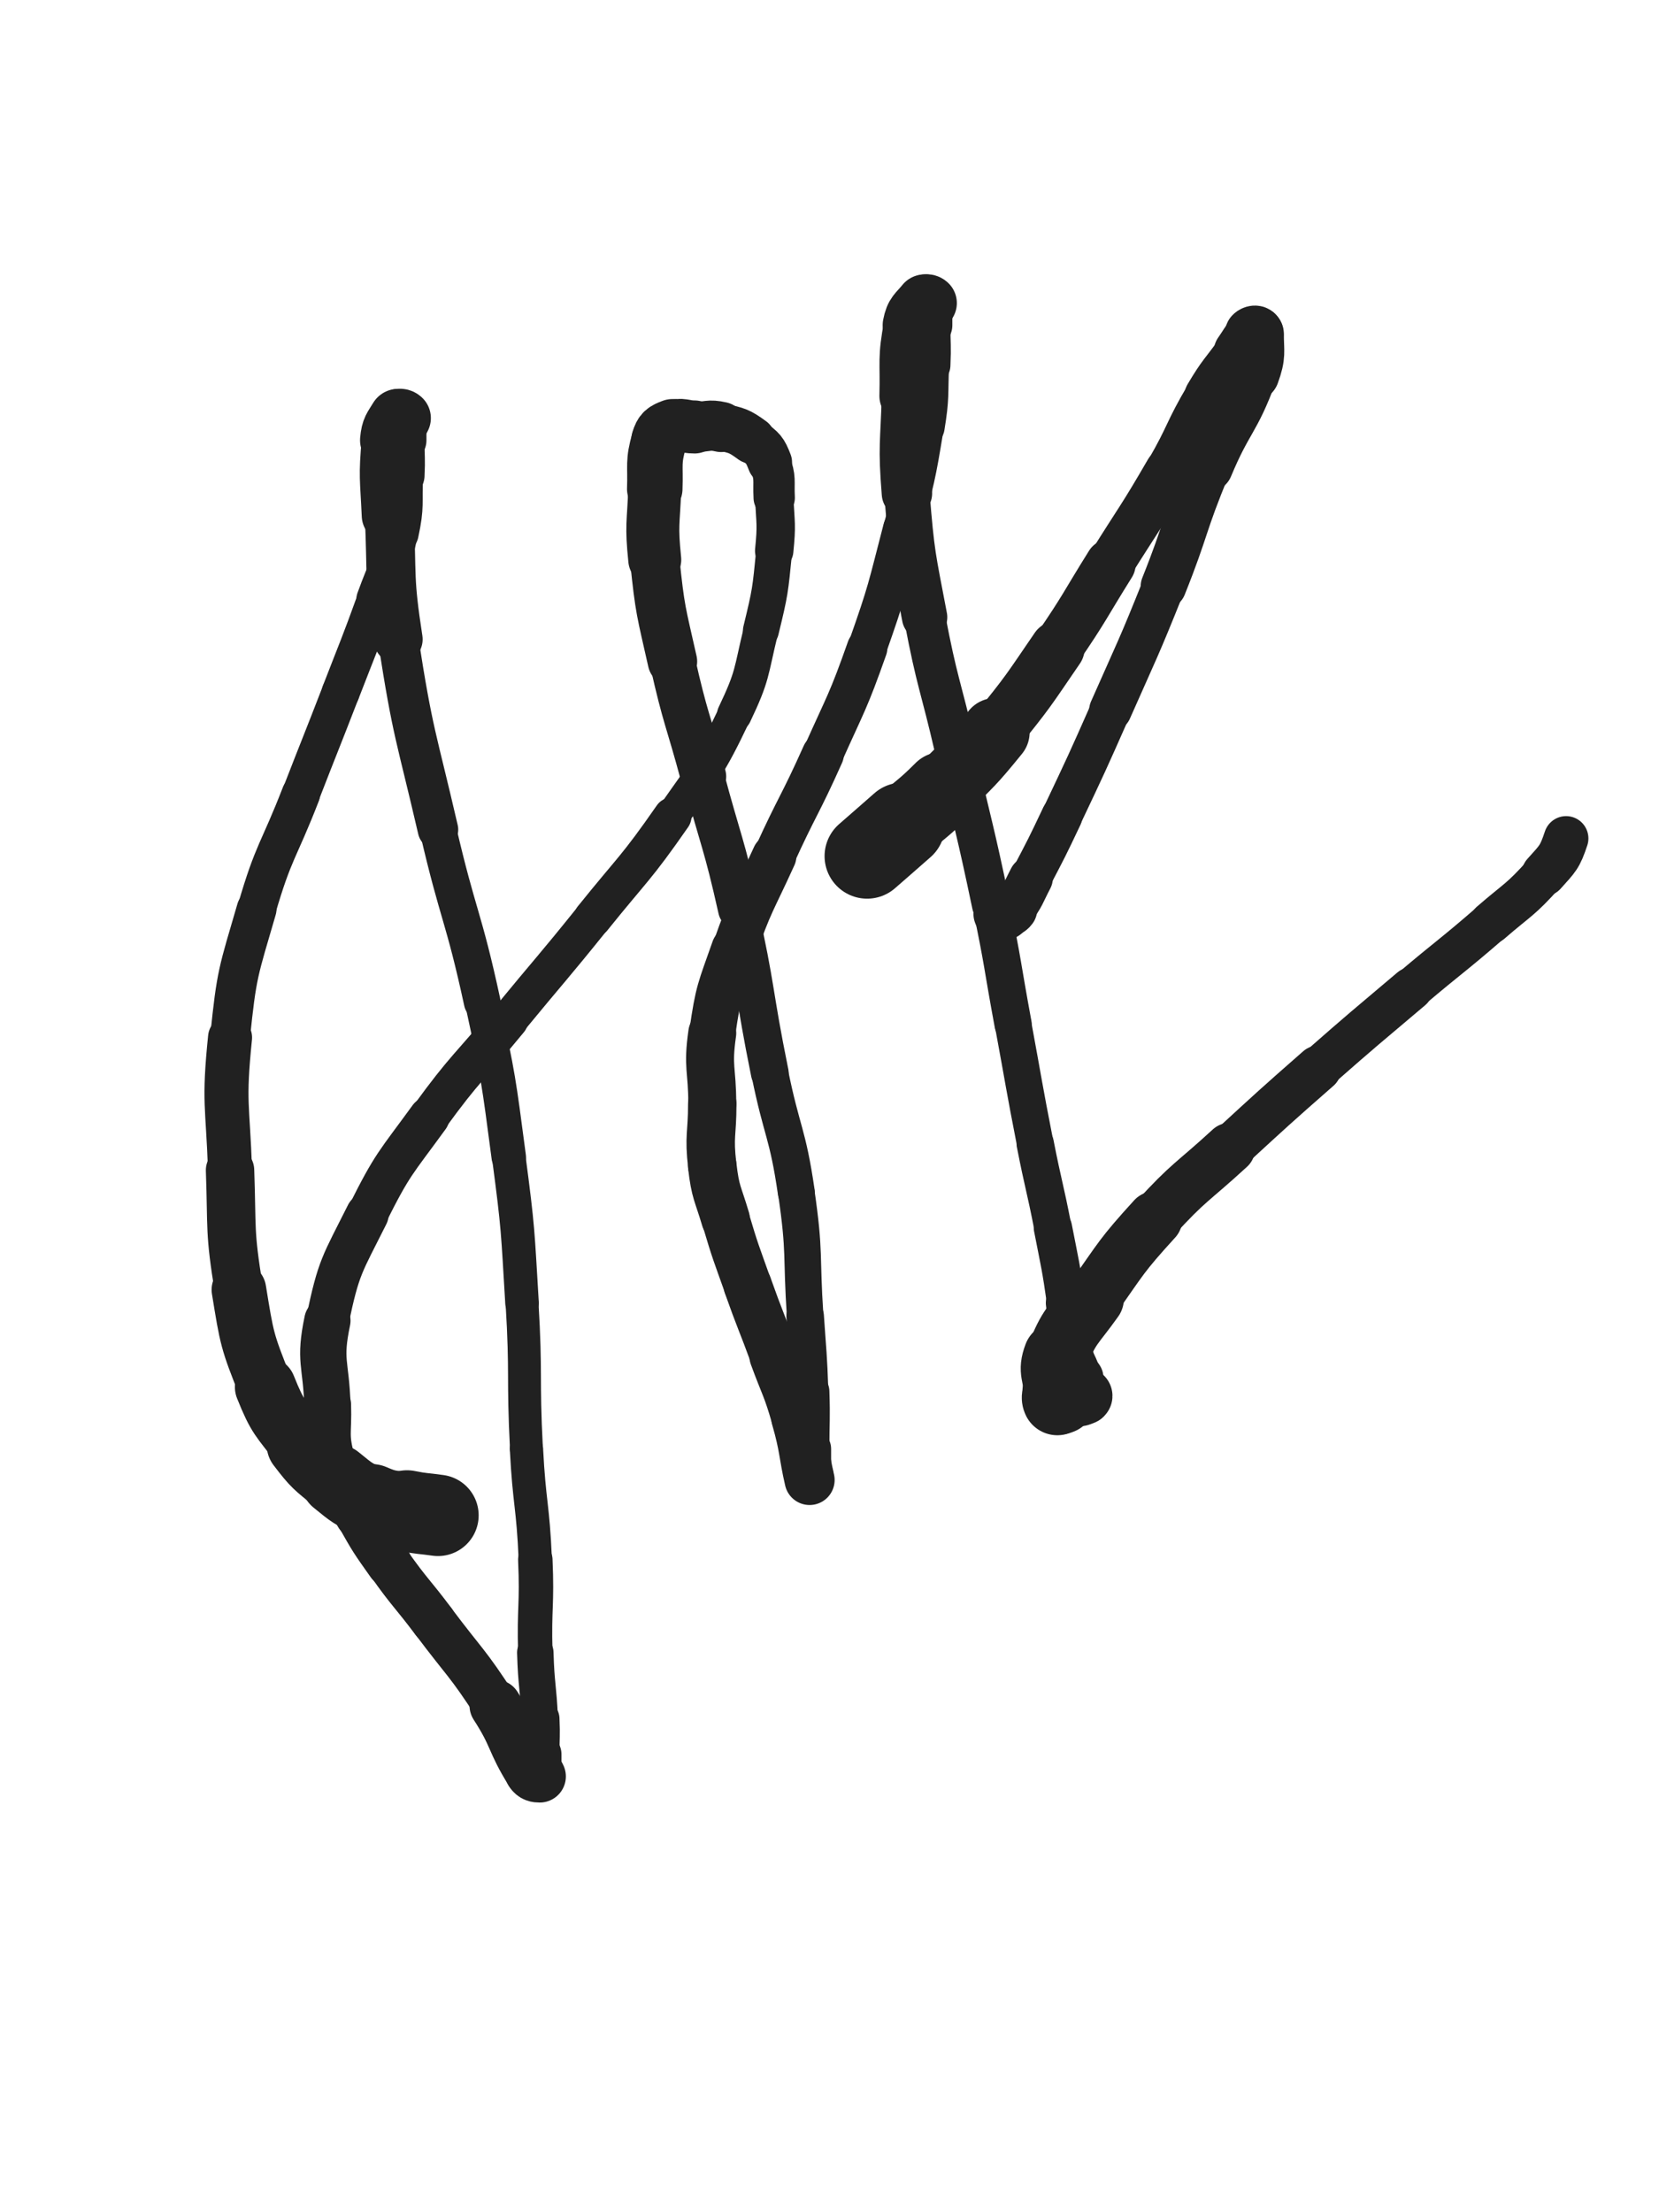 <svg xmlns="http://www.w3.org/2000/svg" xmlns:xlink="http://www.w3.org/1999/xlink" viewBox="0 0 375 500"><path d="M 99.000,342.500 C 95.500,342.000 95.462,342.192 92.000,341.500" stroke-width="18.392" stroke="rgb(33,33,33)" fill="none" stroke-linecap="round"></path><path d="M 92.000,341.500 C 87.962,340.692 87.731,341.132 84.000,339.500" stroke-width="17.193" stroke="rgb(33,33,33)" fill="none" stroke-linecap="round"></path><path d="M 84.000,339.500 C 79.731,337.632 79.638,337.456 76.000,334.500" stroke-width="16.158" stroke="rgb(33,33,33)" fill="none" stroke-linecap="round"></path><path d="M 76.000,334.500 C 71.638,330.956 71.405,330.970 68.000,326.500" stroke-width="15.454" stroke="rgb(33,33,33)" fill="none" stroke-linecap="round"></path><path d="M 68.000,326.500 C 63.405,320.470 62.807,320.517 60.000,313.500" stroke-width="13.810" stroke="rgb(33,33,33)" fill="none" stroke-linecap="round"></path><path d="M 60.000,313.500 C 55.807,303.017 55.829,302.701 54.000,291.500" stroke-width="12.337" stroke="rgb(33,33,33)" fill="none" stroke-linecap="round"></path><path d="M 54.000,291.500 C 51.829,278.201 52.474,278.019 52.000,264.500" stroke-width="10.937" stroke="rgb(33,33,33)" fill="none" stroke-linecap="round"></path><path d="M 52.000,264.500 C 51.474,249.519 50.490,249.345 52.000,234.500" stroke-width="9.955" stroke="rgb(33,33,33)" fill="none" stroke-linecap="round"></path><path d="M 52.000,234.500 C 53.490,219.845 53.878,219.670 58.000,205.500" stroke-width="8.998" stroke="rgb(33,33,33)" fill="none" stroke-linecap="round"></path><path d="M 58.000,205.500 C 61.878,192.170 62.965,192.486 68.000,179.500" stroke-width="8.698" stroke="rgb(33,33,33)" fill="none" stroke-linecap="round"></path><path d="M 68.000,179.500 C 72.465,167.986 72.549,168.019 77.000,156.500" stroke-width="8.540" stroke="rgb(33,33,33)" fill="none" stroke-linecap="round"></path><path d="M 77.000,156.500 C 81.049,146.019 81.185,146.066 85.000,135.500" stroke-width="8.576" stroke="rgb(33,33,33)" fill="none" stroke-linecap="round"></path><path d="M 85.000,135.500 C 87.685,128.066 88.356,128.173 90.000,120.500" stroke-width="8.901" stroke="rgb(33,33,33)" fill="none" stroke-linecap="round"></path><path d="M 90.000,120.500 C 91.356,114.173 90.690,114.007 91.000,107.500" stroke-width="9.276" stroke="rgb(33,33,33)" fill="none" stroke-linecap="round"></path><path d="M 91.000,107.500 C 91.190,103.507 91.000,103.500 91.000,99.500" stroke-width="9.924" stroke="rgb(33,33,33)" fill="none" stroke-linecap="round"></path><path d="M 91.000,99.500 C 91.000,97.500 91.000,97.500 91.000,95.500" stroke-width="10.789" stroke="rgb(33,33,33)" fill="none" stroke-linecap="round"></path><path d="M 91.000,95.500 C 91.000,95.000 91.250,94.750 91.000,94.500" stroke-width="11.814" stroke="rgb(33,33,33)" fill="none" stroke-linecap="round"></path><path d="M 91.000,94.500 C 90.750,94.250 90.235,94.108 90.000,94.500" stroke-width="12.787" stroke="rgb(33,33,33)" fill="none" stroke-linecap="round"></path><path d="M 90.000,94.500 C 88.735,96.608 88.241,96.854 88.000,99.500" stroke-width="13.233" stroke="rgb(33,33,33)" fill="none" stroke-linecap="round"></path><path d="M 88.000,99.500 C 87.241,107.854 87.623,108.013 88.000,116.500" stroke-width="12.467" stroke="rgb(33,33,33)" fill="none" stroke-linecap="round"></path><path d="M 88.000,116.500 C 88.623,130.513 87.856,130.660 90.000,144.500" stroke-width="11.068" stroke="rgb(33,33,33)" fill="none" stroke-linecap="round"></path><path d="M 90.000,144.500 C 93.356,166.160 94.043,166.106 99.000,187.500" stroke-width="9.151" stroke="rgb(33,33,33)" fill="none" stroke-linecap="round"></path><path d="M 99.000,187.500 C 103.543,207.106 104.749,206.840 109.000,226.500" stroke-width="8.286" stroke="rgb(33,33,33)" fill="none" stroke-linecap="round"></path><path d="M 109.000,226.500 C 112.749,243.840 112.672,243.912 115.000,261.500" stroke-width="7.791" stroke="rgb(33,33,33)" fill="none" stroke-linecap="round"></path><path d="M 115.000,261.500 C 117.172,277.912 116.998,277.970 118.000,294.500" stroke-width="7.587" stroke="rgb(33,33,33)" fill="none" stroke-linecap="round"></path><path d="M 118.000,294.500 C 118.998,310.970 118.148,311.019 119.000,327.500" stroke-width="7.435" stroke="rgb(33,33,33)" fill="none" stroke-linecap="round"></path><path d="M 119.000,327.500 C 119.648,340.019 120.456,339.982 121.000,352.500" stroke-width="7.521" stroke="rgb(33,33,33)" fill="none" stroke-linecap="round"></path><path d="M 121.000,352.500 C 121.456,362.982 120.709,363.010 121.000,373.500" stroke-width="7.785" stroke="rgb(33,33,33)" fill="none" stroke-linecap="round"></path><path d="M 121.000,373.500 C 121.209,381.010 121.674,380.994 122.000,388.500" stroke-width="8.240" stroke="rgb(33,33,33)" fill="none" stroke-linecap="round"></path><path d="M 122.000,388.500 C 122.174,392.494 122.000,392.500 122.000,396.500" stroke-width="8.936" stroke="rgb(33,33,33)" fill="none" stroke-linecap="round"></path><path d="M 122.000,396.500 C 122.000,398.500 122.000,398.500 122.000,400.500" stroke-width="9.830" stroke="rgb(33,33,33)" fill="none" stroke-linecap="round"></path><path d="M 122.000,400.500 C 122.000,401.000 122.309,401.500 122.000,401.500" stroke-width="10.889" stroke="rgb(33,33,33)" fill="none" stroke-linecap="round"></path><path d="M 122.000,401.500 C 121.309,401.500 120.581,401.430 120.000,400.500" stroke-width="11.814" stroke="rgb(33,33,33)" fill="none" stroke-linecap="round"></path><path d="M 120.000,400.500 C 115.581,393.430 116.606,392.618 112.000,385.500" stroke-width="11.734" stroke="rgb(33,33,33)" fill="none" stroke-linecap="round"></path><path d="M 112.000,385.500 C 105.606,375.618 105.080,375.940 98.000,366.500" stroke-width="10.076" stroke="rgb(33,33,33)" fill="none" stroke-linecap="round"></path><path d="M 98.000,366.500 C 93.080,359.940 92.735,360.185 88.000,353.500" stroke-width="10.121" stroke="rgb(33,33,33)" fill="none" stroke-linecap="round"></path><path d="M 88.000,353.500 C 84.235,348.185 84.204,348.168 81.000,342.500" stroke-width="10.313" stroke="rgb(33,33,33)" fill="none" stroke-linecap="round"></path><path d="M 81.000,342.500 C 77.704,336.668 76.775,336.839 75.000,330.500" stroke-width="10.547" stroke="rgb(33,33,33)" fill="none" stroke-linecap="round"></path><path d="M 75.000,330.500 C 73.275,324.339 74.203,324.011 74.000,317.500" stroke-width="10.718" stroke="rgb(33,33,33)" fill="none" stroke-linecap="round"></path><path d="M 74.000,317.500 C 73.703,308.011 72.084,307.653 74.000,298.500" stroke-width="10.465" stroke="rgb(33,33,33)" fill="none" stroke-linecap="round"></path><path d="M 74.000,298.500 C 76.584,286.153 77.299,285.901 83.000,274.500" stroke-width="9.690" stroke="rgb(33,33,33)" fill="none" stroke-linecap="round"></path><path d="M 83.000,274.500 C 88.799,262.901 89.345,263.026 97.000,252.500" stroke-width="9.214" stroke="rgb(33,33,33)" fill="none" stroke-linecap="round"></path><path d="M 97.000,252.500 C 105.345,241.026 105.973,241.478 115.000,230.500" stroke-width="8.833" stroke="rgb(33,33,33)" fill="none" stroke-linecap="round"></path><path d="M 115.000,230.500 C 124.473,218.978 124.652,219.122 134.000,207.500" stroke-width="8.490" stroke="rgb(33,33,33)" fill="none" stroke-linecap="round"></path><path d="M 134.000,207.500 C 143.152,196.122 143.675,196.467 152.000,184.500" stroke-width="8.612" stroke="rgb(33,33,33)" fill="none" stroke-linecap="round"></path><path d="M 152.000,184.500 C 159.675,173.467 160.253,173.569 166.000,161.500" stroke-width="7.557" stroke="rgb(33,33,33)" fill="none" stroke-linecap="round"></path><path d="M 166.000,161.500 C 170.253,152.569 169.651,152.156 172.000,142.500" stroke-width="7.855" stroke="rgb(33,33,33)" fill="none" stroke-linecap="round"></path><path d="M 172.000,142.500 C 174.151,133.656 174.095,133.549 175.000,124.500" stroke-width="8.131" stroke="rgb(33,33,33)" fill="none" stroke-linecap="round"></path><path d="M 175.000,124.500 C 175.595,118.549 175.299,118.481 175.000,112.500" stroke-width="8.678" stroke="rgb(33,33,33)" fill="none" stroke-linecap="round"></path><path d="M 175.000,112.500 C 174.799,108.481 175.393,108.123 174.000,104.500" stroke-width="9.342" stroke="rgb(33,33,33)" fill="none" stroke-linecap="round"></path><path d="M 174.000,104.500 C 172.893,101.623 172.512,101.327 170.000,99.500" stroke-width="10.077" stroke="rgb(33,33,33)" fill="none" stroke-linecap="round"></path><path d="M 170.000,99.500 C 167.012,97.327 166.636,97.339 163.000,96.500" stroke-width="10.674" stroke="rgb(33,33,33)" fill="none" stroke-linecap="round"></path><path d="M 163.000,96.500 C 160.136,95.839 160.000,96.500 157.000,96.500" stroke-width="11.348" stroke="rgb(33,33,33)" fill="none" stroke-linecap="round"></path><path d="M 157.000,96.500 C 154.500,96.500 154.164,95.689 152.000,96.500" stroke-width="11.982" stroke="rgb(33,33,33)" fill="none" stroke-linecap="round"></path><path d="M 152.000,96.500 C 150.164,97.189 149.555,97.557 149.000,99.500" stroke-width="12.616" stroke="rgb(33,33,33)" fill="none" stroke-linecap="round"></path><path d="M 149.000,99.500 C 147.555,104.557 148.204,104.987 148.000,110.500" stroke-width="12.547" stroke="rgb(33,33,33)" fill="none" stroke-linecap="round"></path><path d="M 148.000,110.500 C 147.704,118.487 147.187,118.570 148.000,126.500" stroke-width="11.974" stroke="rgb(33,33,33)" fill="none" stroke-linecap="round"></path><path d="M 148.000,126.500 C 149.187,138.070 149.446,138.123 152.000,149.500" stroke-width="11.173" stroke="rgb(33,33,33)" fill="none" stroke-linecap="round"></path><path d="M 152.000,149.500 C 154.946,162.623 155.517,162.496 159.000,175.500" stroke-width="10.297" stroke="rgb(33,33,33)" fill="none" stroke-linecap="round"></path><path d="M 159.000,175.500 C 163.017,190.496 163.611,190.361 167.000,205.500" stroke-width="9.369" stroke="rgb(33,33,33)" fill="none" stroke-linecap="round"></path><path d="M 167.000,205.500 C 171.111,223.861 170.253,224.051 174.000,242.500" stroke-width="8.537" stroke="rgb(33,33,33)" fill="none" stroke-linecap="round"></path><path d="M 174.000,242.500 C 176.753,256.051 178.015,255.852 180.000,269.500" stroke-width="8.357" stroke="rgb(33,33,33)" fill="none" stroke-linecap="round"></path><path d="M 180.000,269.500 C 182.015,283.352 181.066,283.496 182.000,297.500" stroke-width="8.264" stroke="rgb(33,33,33)" fill="none" stroke-linecap="round"></path><path d="M 182.000,297.500 C 182.566,305.996 182.716,305.994 183.000,314.500" stroke-width="8.482" stroke="rgb(33,33,33)" fill="none" stroke-linecap="round"></path><path d="M 183.000,314.500 C 183.216,320.994 183.000,321.000 183.000,327.500" stroke-width="8.949" stroke="rgb(33,33,33)" fill="none" stroke-linecap="round"></path><path d="M 183.000,327.500 C 183.000,330.500 183.000,330.500 183.000,333.500" stroke-width="9.732" stroke="rgb(33,33,33)" fill="none" stroke-linecap="round"></path><path d="M 183.000,333.500 C 183.000,334.000 183.098,334.924 183.000,334.500" stroke-width="10.783" stroke="rgb(33,33,33)" fill="none" stroke-linecap="round"></path><path d="M 183.000,334.500 C 181.598,328.424 181.962,327.368 180.000,320.500" stroke-width="11.318" stroke="rgb(33,33,33)" fill="none" stroke-linecap="round"></path><path d="M 180.000,320.500 C 177.962,313.368 177.559,313.478 175.000,306.500" stroke-width="11.211" stroke="rgb(33,33,33)" fill="none" stroke-linecap="round"></path><path d="M 175.000,306.500 C 172.059,298.478 171.857,298.551 169.000,290.500" stroke-width="10.895" stroke="rgb(33,33,33)" fill="none" stroke-linecap="round"></path><path d="M 169.000,290.500 C 166.357,283.051 166.244,283.074 164.000,275.500" stroke-width="10.812" stroke="rgb(33,33,33)" fill="none" stroke-linecap="round"></path><path d="M 164.000,275.500 C 162.244,269.574 161.704,269.598 161.000,263.500" stroke-width="10.983" stroke="rgb(33,33,33)" fill="none" stroke-linecap="round"></path><path d="M 161.000,263.500 C 160.204,256.598 161.000,256.500 161.000,249.500" stroke-width="10.946" stroke="rgb(33,33,33)" fill="none" stroke-linecap="round"></path><path d="M 161.000,249.500 C 161.000,241.500 159.878,241.355 161.000,233.500" stroke-width="10.839" stroke="rgb(33,33,33)" fill="none" stroke-linecap="round"></path><path d="M 161.000,233.500 C 162.378,223.855 162.764,223.747 166.000,214.500" stroke-width="10.437" stroke="rgb(33,33,33)" fill="none" stroke-linecap="round"></path><path d="M 166.000,214.500 C 169.764,203.747 170.274,203.898 175.000,193.500" stroke-width="10.020" stroke="rgb(33,33,33)" fill="none" stroke-linecap="round"></path><path d="M 175.000,193.500 C 180.274,181.898 180.801,182.135 186.000,170.500" stroke-width="9.483" stroke="rgb(33,33,33)" fill="none" stroke-linecap="round"></path><path d="M 186.000,170.500 C 191.301,158.635 191.679,158.741 196.000,146.500" stroke-width="9.145" stroke="rgb(33,33,33)" fill="none" stroke-linecap="round"></path><path d="M 196.000,146.500 C 200.679,133.241 200.459,133.118 204.000,119.500" stroke-width="8.794" stroke="rgb(33,33,33)" fill="none" stroke-linecap="round"></path><path d="M 204.000,119.500 C 206.959,108.118 207.121,108.089 209.000,96.500" stroke-width="8.667" stroke="rgb(33,33,33)" fill="none" stroke-linecap="round"></path><path d="M 209.000,96.500 C 210.121,89.589 209.695,89.507 210.000,82.500" stroke-width="9.064" stroke="rgb(33,33,33)" fill="none" stroke-linecap="round"></path><path d="M 210.000,82.500 C 210.195,78.007 210.000,78.000 210.000,73.500" stroke-width="9.674" stroke="rgb(33,33,33)" fill="none" stroke-linecap="round"></path><path d="M 210.000,73.500 C 210.000,71.500 210.000,71.500 210.000,69.500" stroke-width="10.538" stroke="rgb(33,33,33)" fill="none" stroke-linecap="round"></path><path d="M 210.000,69.500 C 210.000,69.000 210.250,68.750 210.000,68.500" stroke-width="11.573" stroke="rgb(33,33,33)" fill="none" stroke-linecap="round"></path><path d="M 210.000,68.500 C 209.750,68.250 209.293,68.134 209.000,68.500" stroke-width="12.570" stroke="rgb(33,33,33)" fill="none" stroke-linecap="round"></path><path d="M 209.000,68.500 C 207.293,70.634 206.533,70.700 206.000,73.500" stroke-width="12.967" stroke="rgb(33,33,33)" fill="none" stroke-linecap="round"></path><path d="M 206.000,73.500 C 204.533,81.200 205.211,81.491 205.000,89.500" stroke-width="12.443" stroke="rgb(33,33,33)" fill="none" stroke-linecap="round"></path><path d="M 205.000,89.500 C 204.711,100.491 204.125,100.562 205.000,111.500" stroke-width="11.396" stroke="rgb(33,33,33)" fill="none" stroke-linecap="round"></path><path d="M 205.000,111.500 C 206.125,125.562 206.367,125.619 209.000,139.500" stroke-width="10.252" stroke="rgb(33,33,33)" fill="none" stroke-linecap="round"></path><path d="M 209.000,139.500 C 211.867,154.619 212.537,154.492 216.000,169.500" stroke-width="9.353" stroke="rgb(33,33,33)" fill="none" stroke-linecap="round"></path><path d="M 216.000,169.500 C 220.037,186.992 220.317,186.934 224.000,204.500" stroke-width="8.600" stroke="rgb(33,33,33)" fill="none" stroke-linecap="round"></path><path d="M 224.000,204.500 C 226.817,217.934 226.500,218.000 229.000,231.500" stroke-width="8.414" stroke="rgb(33,33,33)" fill="none" stroke-linecap="round"></path><path d="M 229.000,231.500 C 231.500,245.000 231.364,245.027 234.000,258.500" stroke-width="8.271" stroke="rgb(33,33,33)" fill="none" stroke-linecap="round"></path><path d="M 234.000,258.500 C 235.864,268.027 236.147,267.972 238.000,277.500" stroke-width="8.433" stroke="rgb(33,33,33)" fill="none" stroke-linecap="round"></path><path d="M 238.000,277.500 C 239.647,285.972 239.780,285.963 241.000,294.500" stroke-width="8.665" stroke="rgb(33,33,33)" fill="none" stroke-linecap="round"></path><path d="M 241.000,294.500 C 241.780,299.963 241.046,300.095 242.000,305.500" stroke-width="9.207" stroke="rgb(33,33,33)" fill="none" stroke-linecap="round"></path><path d="M 242.000,305.500 C 242.546,308.595 243.322,308.448 244.000,311.500" stroke-width="9.956" stroke="rgb(33,33,33)" fill="none" stroke-linecap="round"></path><path d="M 244.000,311.500 C 244.322,312.948 243.660,313.141 244.000,314.500" stroke-width="10.873" stroke="rgb(33,33,33)" fill="none" stroke-linecap="round"></path><path d="M 244.000,314.500 C 244.160,315.141 245.000,315.207 245.000,315.500" stroke-width="11.866" stroke="rgb(33,33,33)" fill="none" stroke-linecap="round"></path><path d="M 245.000,315.500 C 245.000,315.707 244.500,315.500 244.000,315.500" stroke-width="12.920" stroke="rgb(33,33,33)" fill="none" stroke-linecap="round"></path><path d="M 244.000,315.500 C 243.000,315.500 242.944,315.264 242.000,315.500" stroke-width="13.719" stroke="rgb(33,33,33)" fill="none" stroke-linecap="round"></path><path d="M 242.000,315.500 C 240.944,315.764 241.036,316.155 240.000,316.500" stroke-width="14.374" stroke="rgb(33,33,33)" fill="none" stroke-linecap="round"></path><path d="M 240.000,316.500 C 239.536,316.655 239.167,316.833 239.000,316.500" stroke-width="15.133" stroke="rgb(33,33,33)" fill="none" stroke-linecap="round"></path><path d="M 239.000,316.500 C 238.667,315.833 239.000,315.500 239.000,314.500" stroke-width="15.778" stroke="rgb(33,33,33)" fill="none" stroke-linecap="round"></path><path d="M 239.000,314.500 C 239.000,310.500 237.625,310.111 239.000,306.500" stroke-width="15.331" stroke="rgb(33,33,33)" fill="none" stroke-linecap="round"></path><path d="M 239.000,306.500 C 241.625,299.611 242.589,299.715 247.000,293.500" stroke-width="14.099" stroke="rgb(33,33,33)" fill="none" stroke-linecap="round"></path><path d="M 247.000,293.500 C 253.589,284.215 253.341,283.900 261.000,275.500" stroke-width="12.521" stroke="rgb(33,33,33)" fill="none" stroke-linecap="round"></path><path d="M 261.000,275.500 C 268.841,266.900 269.406,267.398 278.000,259.500" stroke-width="11.450" stroke="rgb(33,33,33)" fill="none" stroke-linecap="round"></path><path d="M 278.000,259.500 C 287.906,250.398 287.891,250.376 298.000,241.500" stroke-width="10.379" stroke="rgb(33,33,33)" fill="none" stroke-linecap="round"></path><path d="M 298.000,241.500 C 308.391,232.376 308.443,232.433 319.000,223.500" stroke-width="9.706" stroke="rgb(33,33,33)" fill="none" stroke-linecap="round"></path><path d="M 319.000,223.500 C 327.943,215.933 328.149,216.171 337.000,208.500" stroke-width="9.367" stroke="rgb(33,33,33)" fill="none" stroke-linecap="round"></path><path d="M 337.000,208.500 C 343.149,203.171 343.619,203.514 349.000,197.500" stroke-width="9.547" stroke="rgb(33,33,33)" fill="none" stroke-linecap="round"></path><path d="M 349.000,197.500 C 352.119,194.014 352.565,193.805 354.000,189.500" stroke-width="10.086" stroke="rgb(33,33,33)" fill="none" stroke-linecap="round"></path><path d="M 196.000,193.500 C 200.000,190.000 200.015,190.017 204.000,186.500" stroke-width="19.228" stroke="rgb(33,33,33)" fill="none" stroke-linecap="round"></path><path d="M 204.000,186.500 C 208.515,182.517 208.748,182.752 213.000,178.500" stroke-width="17.100" stroke="rgb(33,33,33)" fill="none" stroke-linecap="round"></path><path d="M 213.000,178.500 C 219.248,172.252 219.430,172.355 225.000,165.500" stroke-width="15.479" stroke="rgb(33,33,33)" fill="none" stroke-linecap="round"></path><path d="M 225.000,165.500 C 232.430,156.355 232.341,156.233 239.000,146.500" stroke-width="12.348" stroke="rgb(33,33,33)" fill="none" stroke-linecap="round"></path><path d="M 239.000,146.500 C 245.341,137.233 245.045,137.028 251.000,127.500" stroke-width="11.400" stroke="rgb(33,33,33)" fill="none" stroke-linecap="round"></path><path d="M 251.000,127.500 C 257.545,117.028 257.816,117.181 264.000,106.500" stroke-width="10.494" stroke="rgb(33,33,33)" fill="none" stroke-linecap="round"></path><path d="M 264.000,106.500 C 268.816,98.181 268.106,97.759 273.000,89.500" stroke-width="10.279" stroke="rgb(33,33,33)" fill="none" stroke-linecap="round"></path><path d="M 273.000,89.500 C 276.106,84.259 276.453,84.466 280.000,79.500" stroke-width="10.549" stroke="rgb(33,33,33)" fill="none" stroke-linecap="round"></path><path d="M 280.000,79.500 C 281.453,77.466 281.333,77.167 283.000,75.500" stroke-width="11.284" stroke="rgb(33,33,33)" fill="none" stroke-linecap="round"></path><path d="M 283.000,75.500 C 283.333,75.167 284.000,75.052 284.000,75.500" stroke-width="12.286" stroke="rgb(33,33,33)" fill="none" stroke-linecap="round"></path><path d="M 284.000,75.500 C 284.000,79.552 284.541,80.297 283.000,84.500" stroke-width="12.410" stroke="rgb(33,33,33)" fill="none" stroke-linecap="round"></path><path d="M 283.000,84.500 C 279.041,95.297 277.469,94.776 273.000,105.500" stroke-width="11.383" stroke="rgb(33,33,33)" fill="none" stroke-linecap="round"></path><path d="M 273.000,105.500 C 267.469,118.776 268.345,119.138 263.000,132.500" stroke-width="10.321" stroke="rgb(33,33,33)" fill="none" stroke-linecap="round"></path><path d="M 263.000,132.500 C 257.345,146.638 257.161,146.571 251.000,160.500" stroke-width="9.606" stroke="rgb(33,33,33)" fill="none" stroke-linecap="round"></path><path d="M 251.000,160.500 C 245.661,172.571 245.650,172.572 240.000,184.500" stroke-width="9.136" stroke="rgb(33,33,33)" fill="none" stroke-linecap="round"></path><path d="M 240.000,184.500 C 236.650,191.572 236.630,191.570 233.000,198.500" stroke-width="9.281" stroke="rgb(33,33,33)" fill="none" stroke-linecap="round"></path><path d="M 233.000,198.500 C 231.130,202.070 231.349,202.369 229.000,205.500" stroke-width="9.951" stroke="rgb(33,33,33)" fill="none" stroke-linecap="round"></path><path d="M 229.000,205.500 C 228.349,206.369 228.036,206.155 227.000,206.500" stroke-width="10.911" stroke="rgb(33,33,33)" fill="none" stroke-linecap="round"></path><path d="M 227.000,206.500 C 226.536,206.655 226.274,206.865 226.000,206.500" stroke-width="11.931" stroke="rgb(33,33,33)" fill="none" stroke-linecap="round"></path></svg>